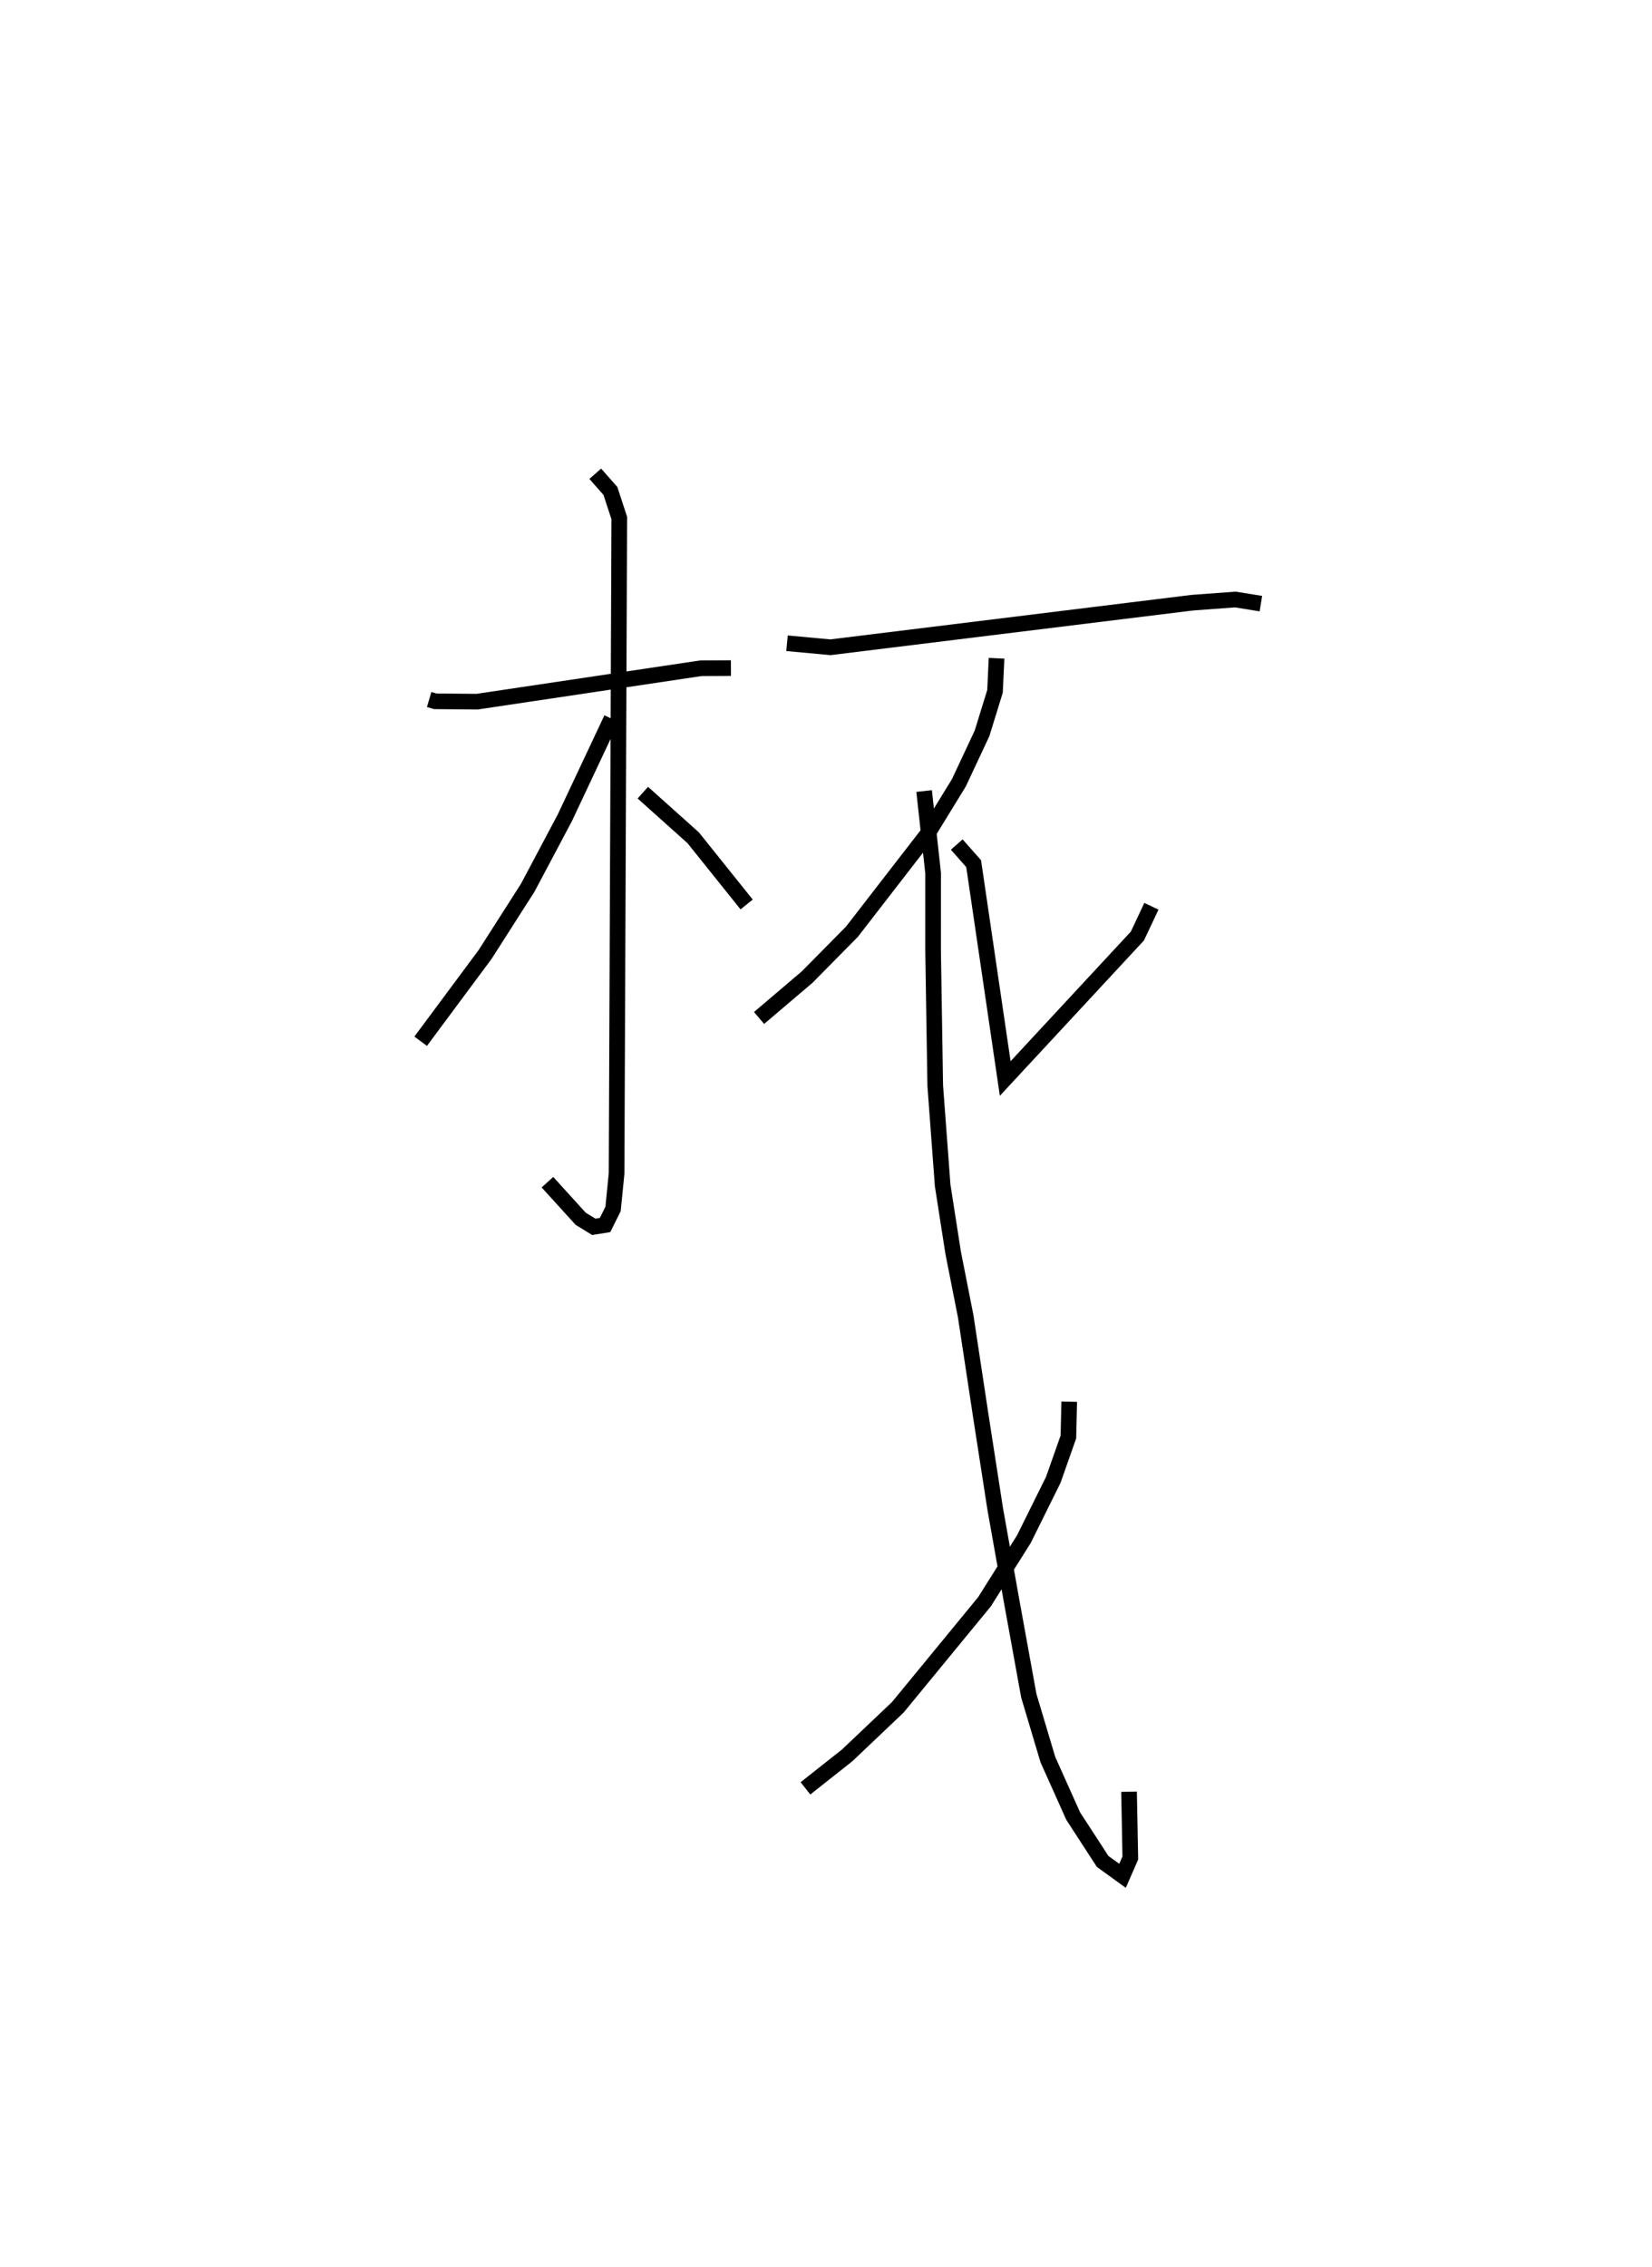 <?xml version="1.0" encoding="utf-8" ?>
<svg baseProfile="full" height="144.839" version="1.1" width="105.593" xmlns="http://www.w3.org/2000/svg" xmlns:ev="http://www.w3.org/2001/xml-events" xmlns:xlink="http://www.w3.org/1999/xlink"><defs /><rect fill="white" height="144.839" width="105.593" x="0" y="0" /><path d="M25,25 m0.0,0.0 m2.431,19.69 l0.389,0.114 2.674,0.024 l14.308,-2.136 1.917,-0.008 m-8.671,-12.417 l0.968,1.097 0.567,1.731 l-0.172,41.874 -0.225,2.265 l-0.511,1.029 -0.721,0.114 l-0.835,-0.511 -2.127,-2.339 m4.093,-29.615 l-2.984,6.339 -2.372,4.468 l-2.72,4.256 -4.121,5.547 m14.201,-15.882 l3.219,2.883 3.416,4.261 m2.58,-16.689 l2.774,0.257 23.131,-2.848 l2.75,-0.203 1.635,0.263 m-16.896,3.491 l-0.099,2.114 -0.83,2.685 l-1.477,3.152 -2.032,3.311 l-4.801,6.202 -2.861,2.897 l-3.079,2.619 m12.635,-11.081 l1.08,1.223 2.018,13.726 l8.448,-9.102 0.897,-1.902 m-14.529,-7.362 l0.575,5.234 -0.001,4.966 l0.137,8.617 0.475,6.384 l0.672,4.303 0.8,4.053 l0.964,6.356 0.926,5.971 l1.054,5.914 1.09,5.998 l1.218,4.079 1.618,3.609 l1.882,2.898 1.272,0.92 l0.498,-1.138 -0.081,-4.235 m-3.824,-24.918 l-0.053,2.253 -0.966,2.742 l-1.878,3.787 -2.516,3.997 l-5.537,6.74 -3.245,3.08 l-2.664,2.105 " fill="none" stroke="black" stroke-width="1" /></svg>
